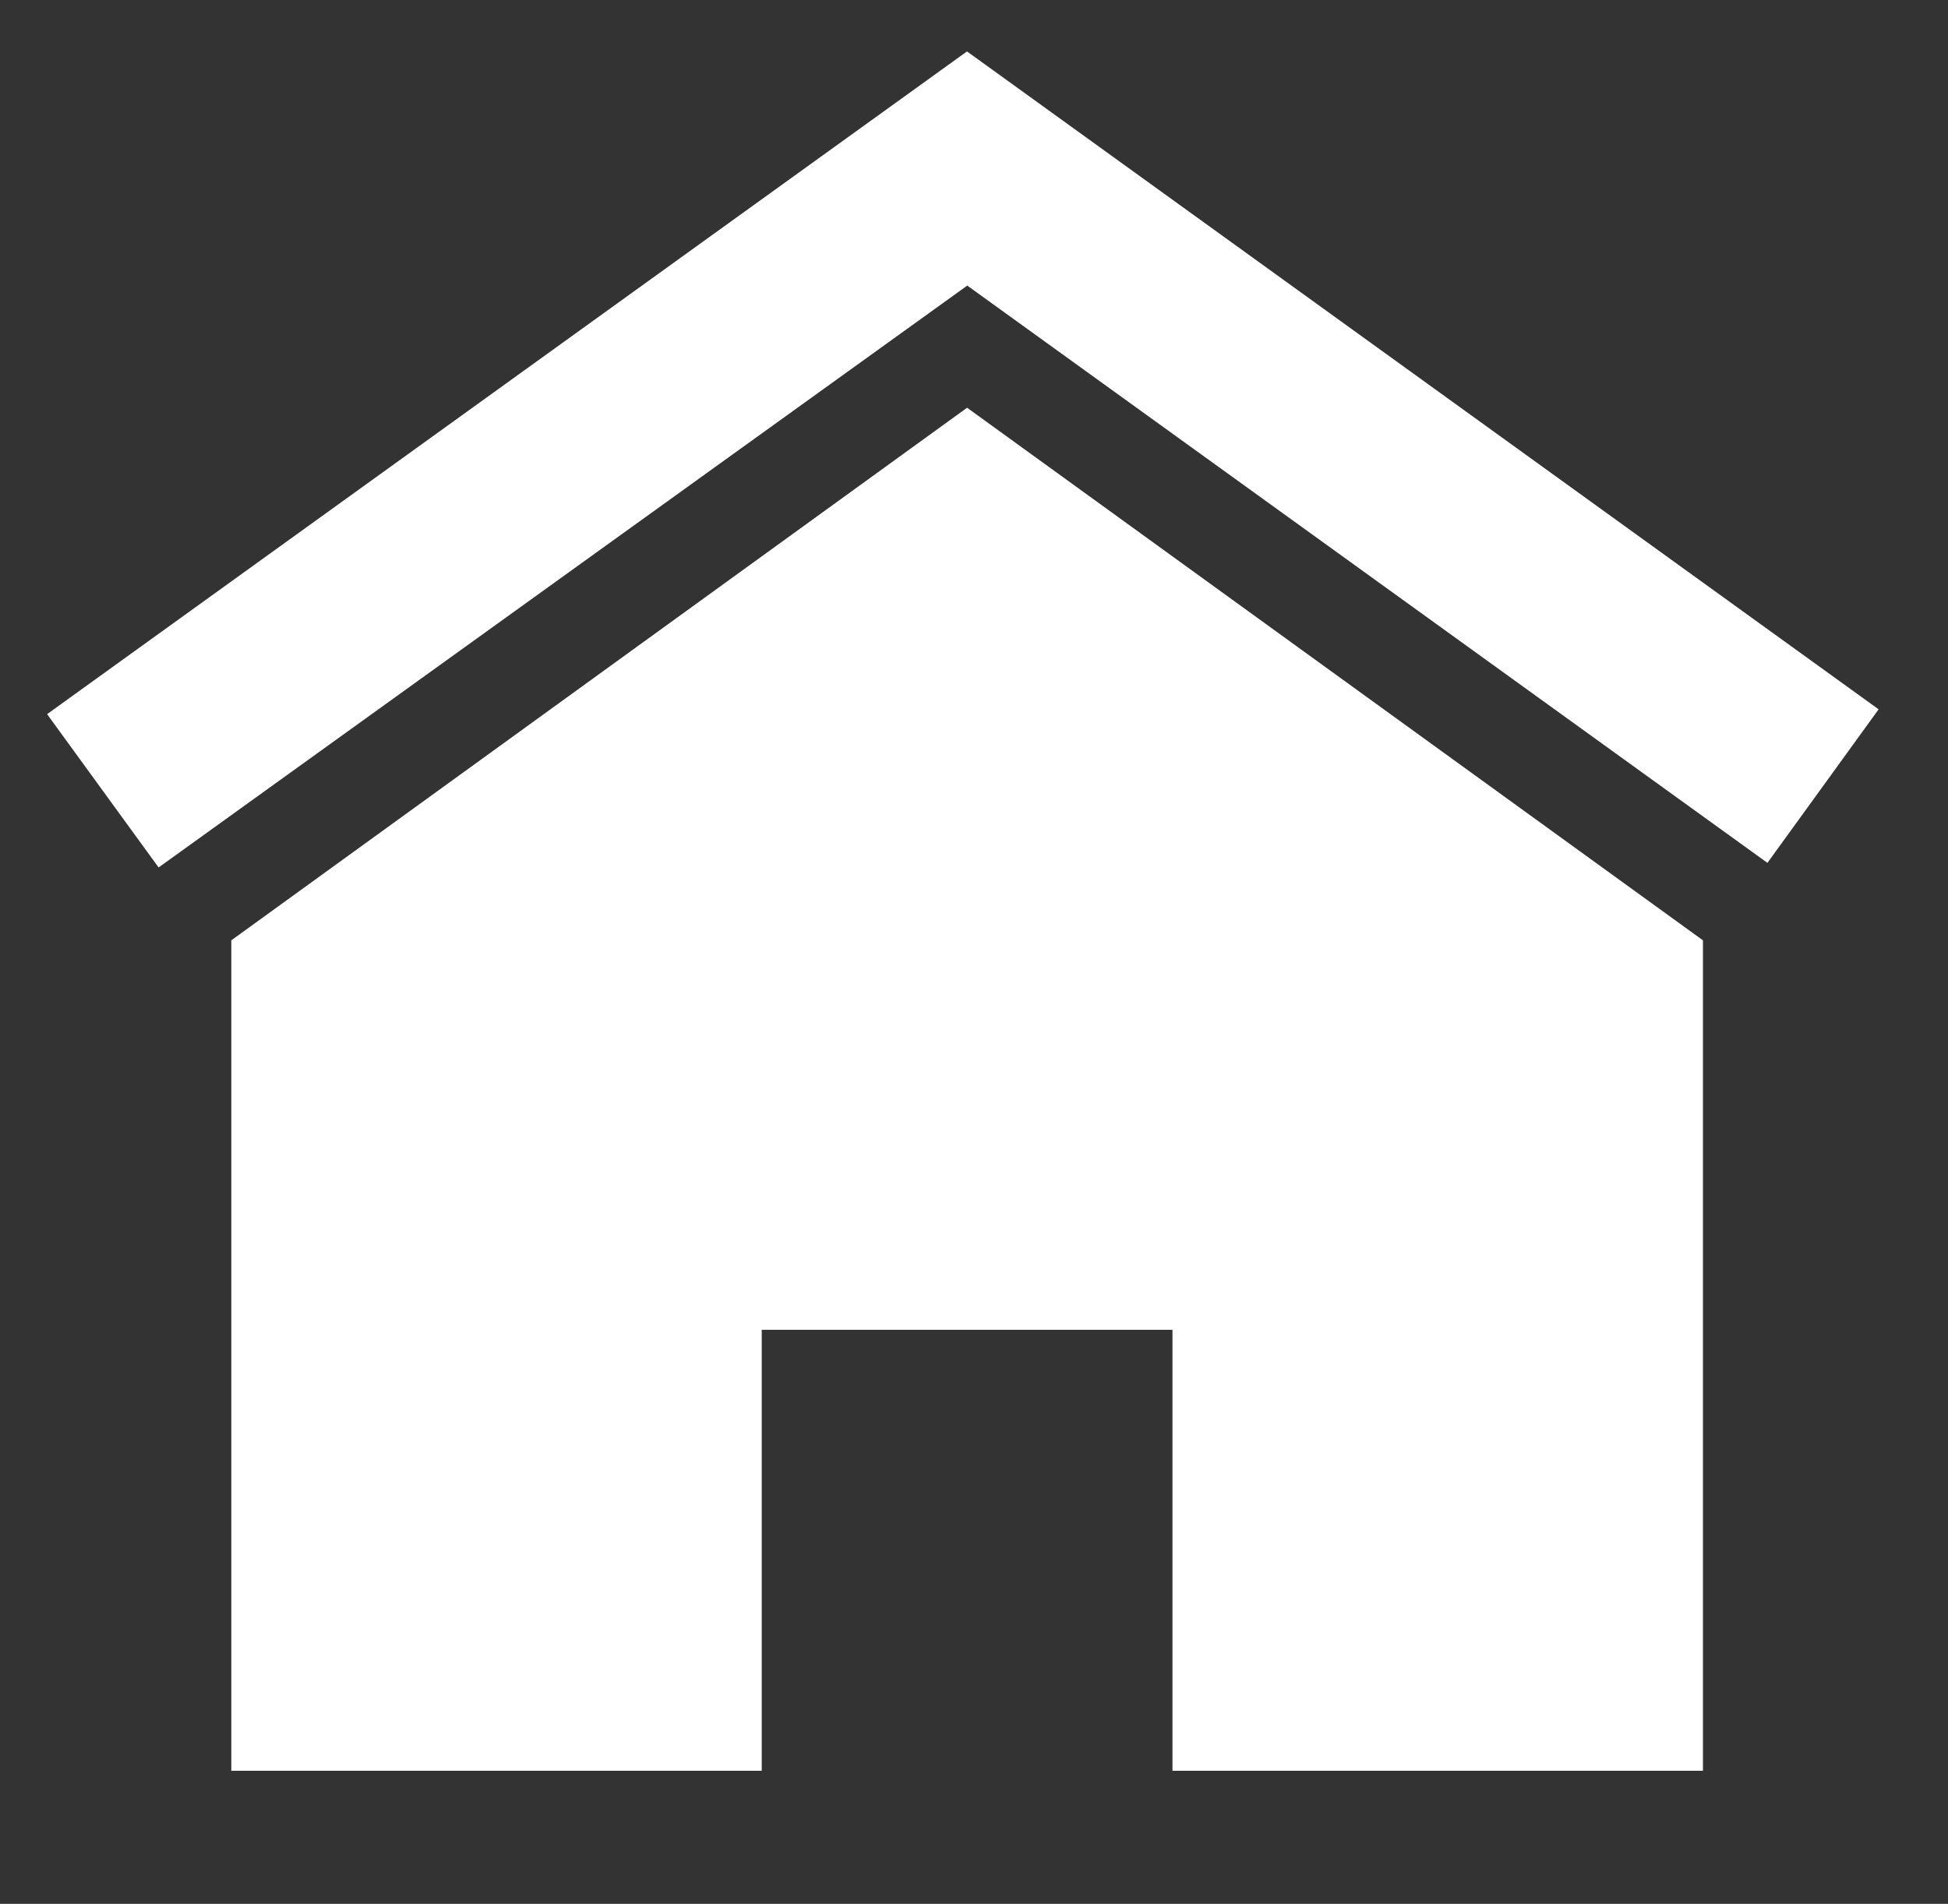 <?xml version="1.0" encoding="utf-8"?>
<!-- Generator: Adobe Illustrator 16.0.0, SVG Export Plug-In . SVG Version: 6.00 Build 0)  -->
<!DOCTYPE svg PUBLIC "-//W3C//DTD SVG 1.1//EN" "http://www.w3.org/Graphics/SVG/1.1/DTD/svg11.dtd">
<svg version="1.1" id="Your_Icon" xmlns="http://www.w3.org/2000/svg" xmlns:xlink="http://www.w3.org/1999/xlink" x="0px" y="0px"
	 width="44.5px" height="43.5px" viewBox="0 8 44.5 43.5" enable-background="new 0 8 44.5 43.5" xml:space="preserve">
<rect x="0" y="8" width="44.5" height="43.5" fill="#333333" stroke="none"/>
<polygon fill="#FFFFFF" points="22.092,17.316 5.284,29.485 5.284,48.459 17.401,48.459 17.401,38.384 26.784,38.384 26.784,48.459 
	38.902,48.459 38.902,29.485 "/>
<polygon fill="#FFFFFF" points="22.09,9.175 1.076,24.317 3.623,27.82 22.096,14.525 40.375,27.715 42.915,24.207 "/>
</svg>
